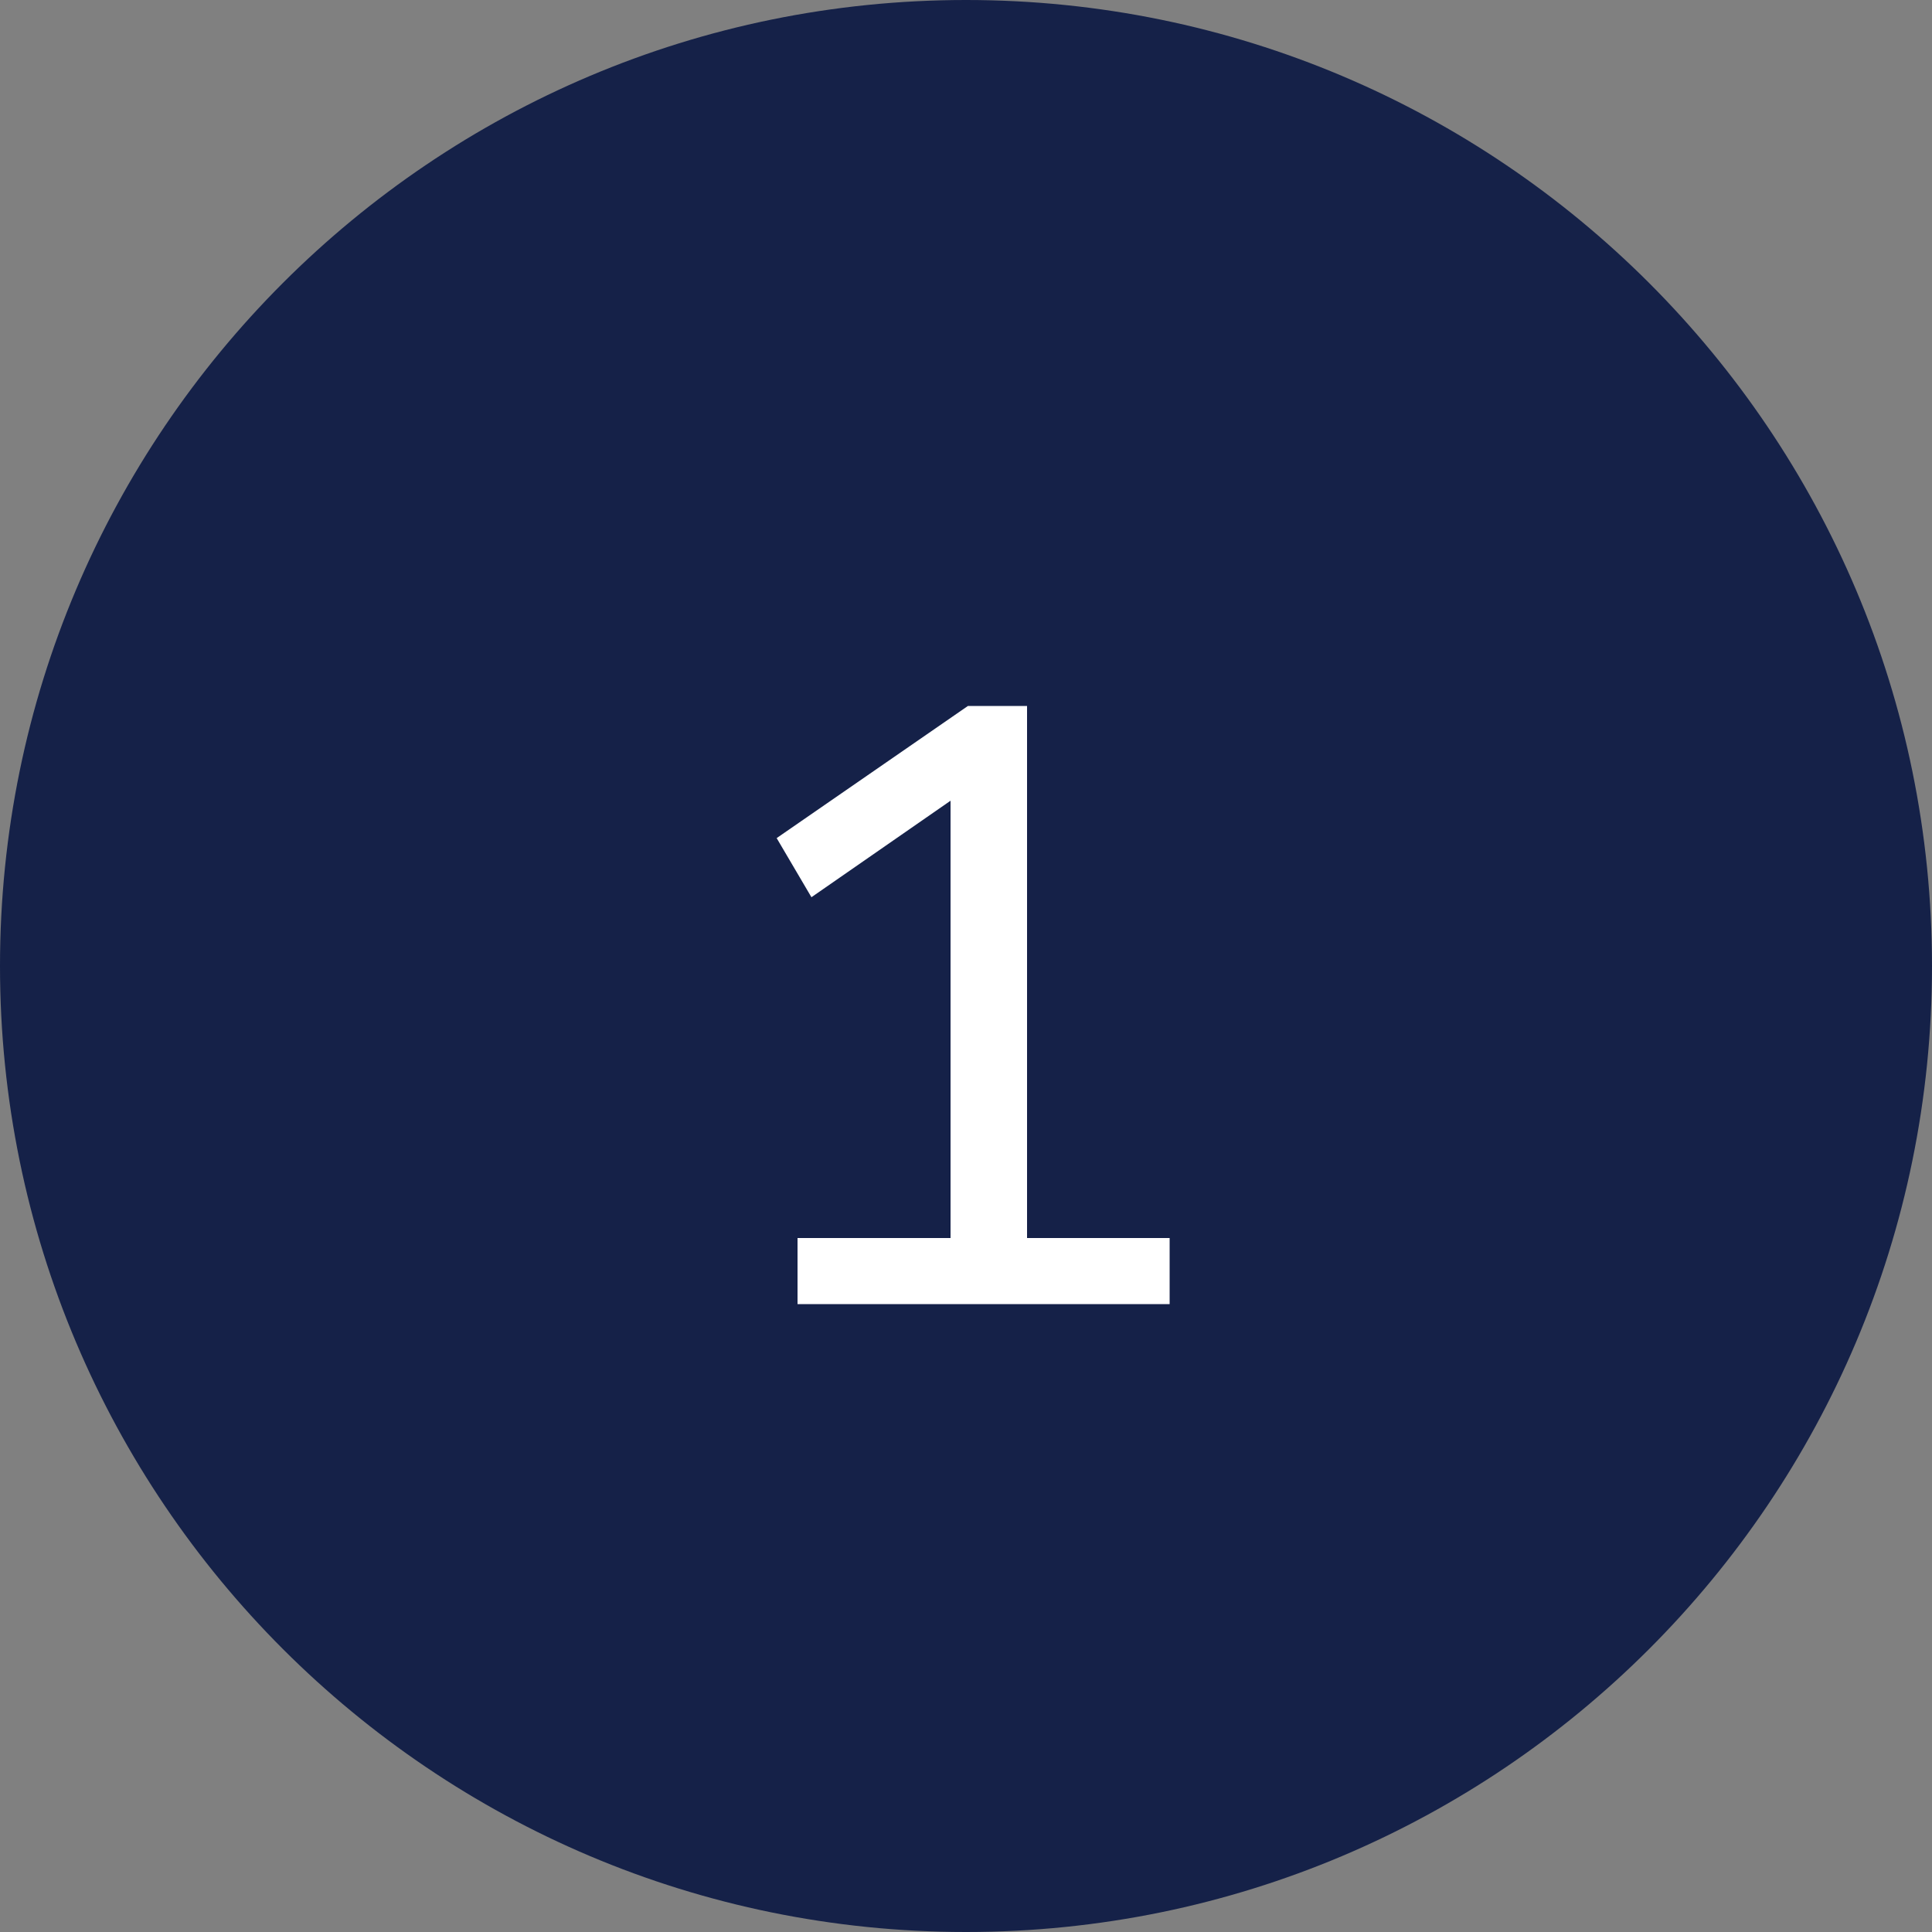 <svg width="40" height="40" viewBox="0 0 40 40" fill="none" xmlns="http://www.w3.org/2000/svg">
<rect x="0" y="0" width="40" height="40" fill="#808080" stroke="none"/>
<path d="M20 40C31.046 40 40 31.046 40 20C40 8.954 31.046 0 20 0C8.954 0 0 8.954 0 20C0 31.046 8.954 40 20 40Z" fill="#152148"/>
<path d="M16.8 18.576L16.08 17.352L20.04 14.616H21.264V25.632H24.216V27H16.512V25.632H19.68V16.578L16.8 18.576Z" fill="white"/>
</svg>

